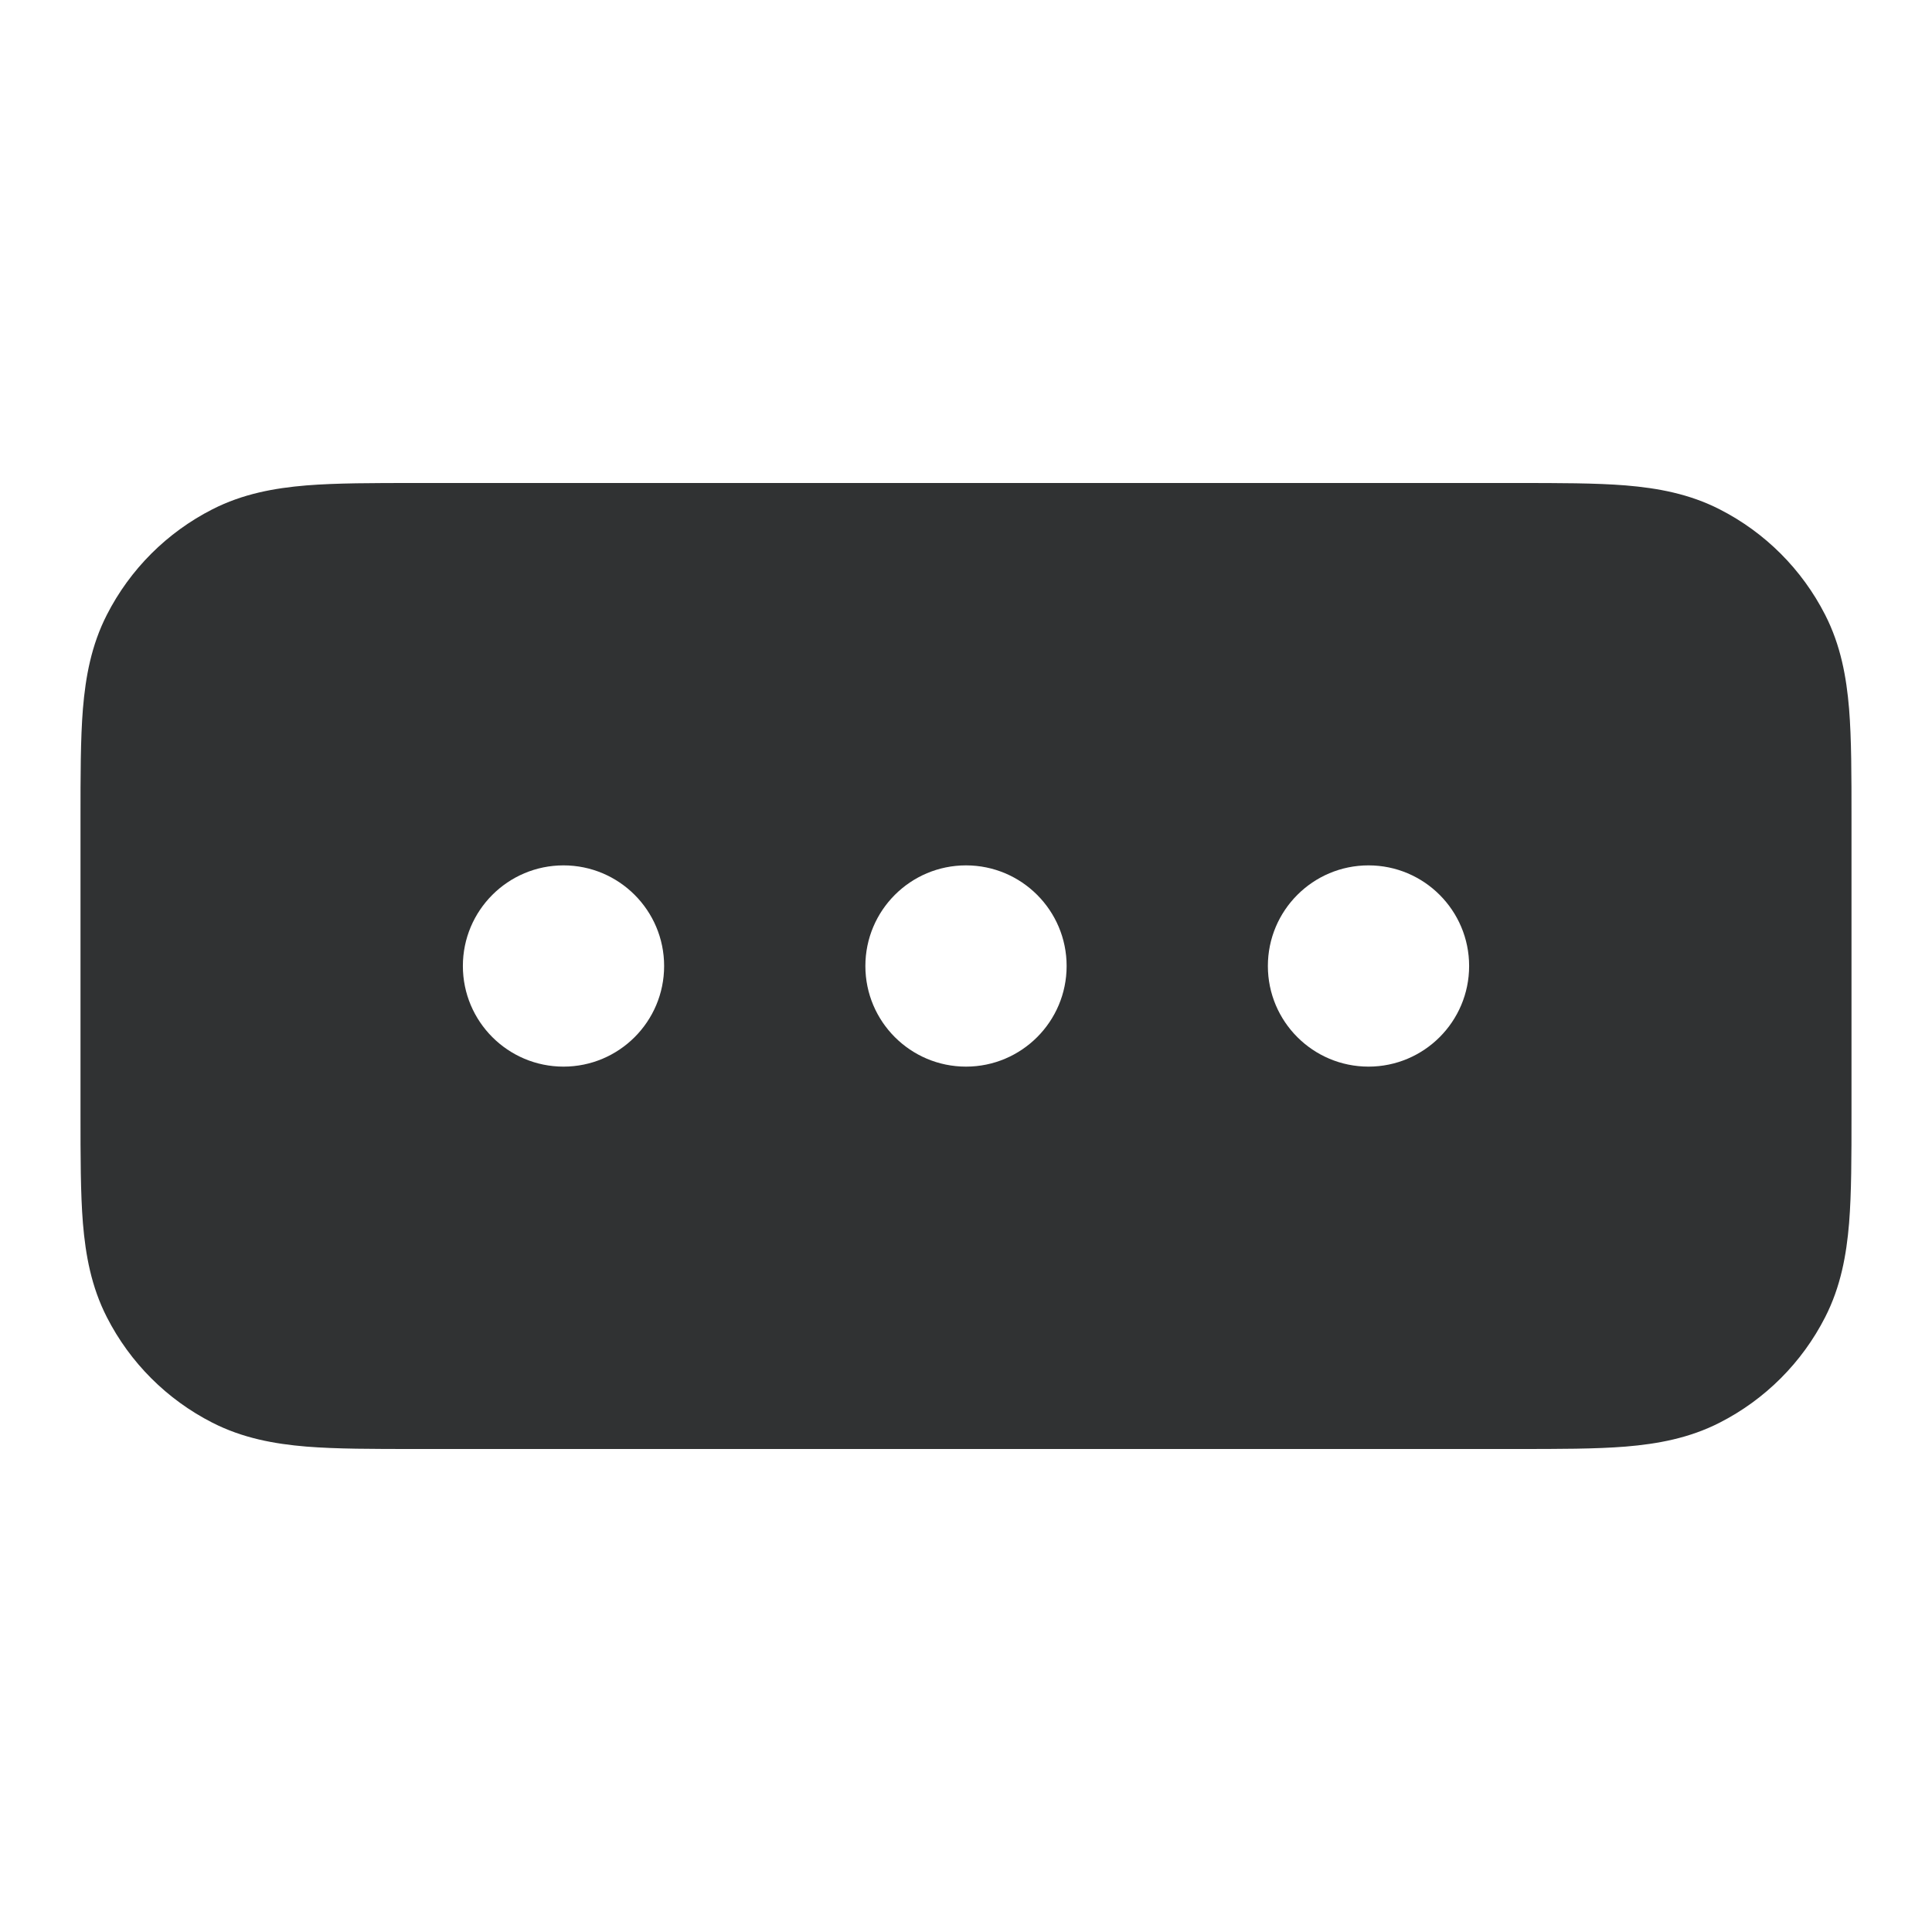 <svg width="24" height="24" viewBox="0 0 24 24" fill="none" xmlns="http://www.w3.org/2000/svg">
    <path fill-rule="evenodd" clip-rule="evenodd"
        d="M18.839 6C19.366 6 19.821 6 20.195 6.03C20.591 6.063 20.984 6.134 21.362 6.327C21.927 6.615 22.385 7.073 22.673 7.638C22.866 8.016 22.937 8.409 22.97 8.805C23 9.179 23 9.634 23 10.161V13.839C23 14.366 23 14.821 22.97 15.195C22.937 15.591 22.866 15.984 22.673 16.362C22.385 16.927 21.927 17.385 21.362 17.673C20.984 17.866 20.591 17.937 20.195 17.97C19.821 18 19.366 18 18.839 18H5.161C4.634 18 4.179 18 3.805 17.97C3.409 17.937 3.016 17.866 2.638 17.673C2.073 17.385 1.615 16.927 1.327 16.362C1.134 15.984 1.063 15.591 1.03 15.195C1 14.821 1 14.366 1 13.839V10.161C1 9.634 1 9.179 1.03 8.805C1.063 8.409 1.134 8.016 1.327 7.638C1.615 7.073 2.073 6.615 2.638 6.327C3.016 6.134 3.409 6.063 3.805 6.03C4.179 6 4.634 6 5.161 6H18.839ZM7 10.75C6.31 10.75 5.75 11.31 5.75 12C5.75 12.69 6.31 13.25 7 13.25C7.69 13.25 8.25 12.69 8.25 12C8.25 11.31 7.69 10.75 7 10.75ZM12 10.75C11.31 10.75 10.75 11.31 10.75 12C10.75 12.69 11.31 13.25 12 13.25C12.69 13.25 13.25 12.69 13.25 12C13.25 11.31 12.69 10.75 12 10.75ZM17 10.75C16.31 10.75 15.75 11.31 15.75 12C15.75 12.69 16.31 13.25 17 13.25C17.69 13.25 18.25 12.69 18.25 12C18.25 11.31 17.69 10.75 17 10.75Z"
        fill="#303233" />
</svg>
